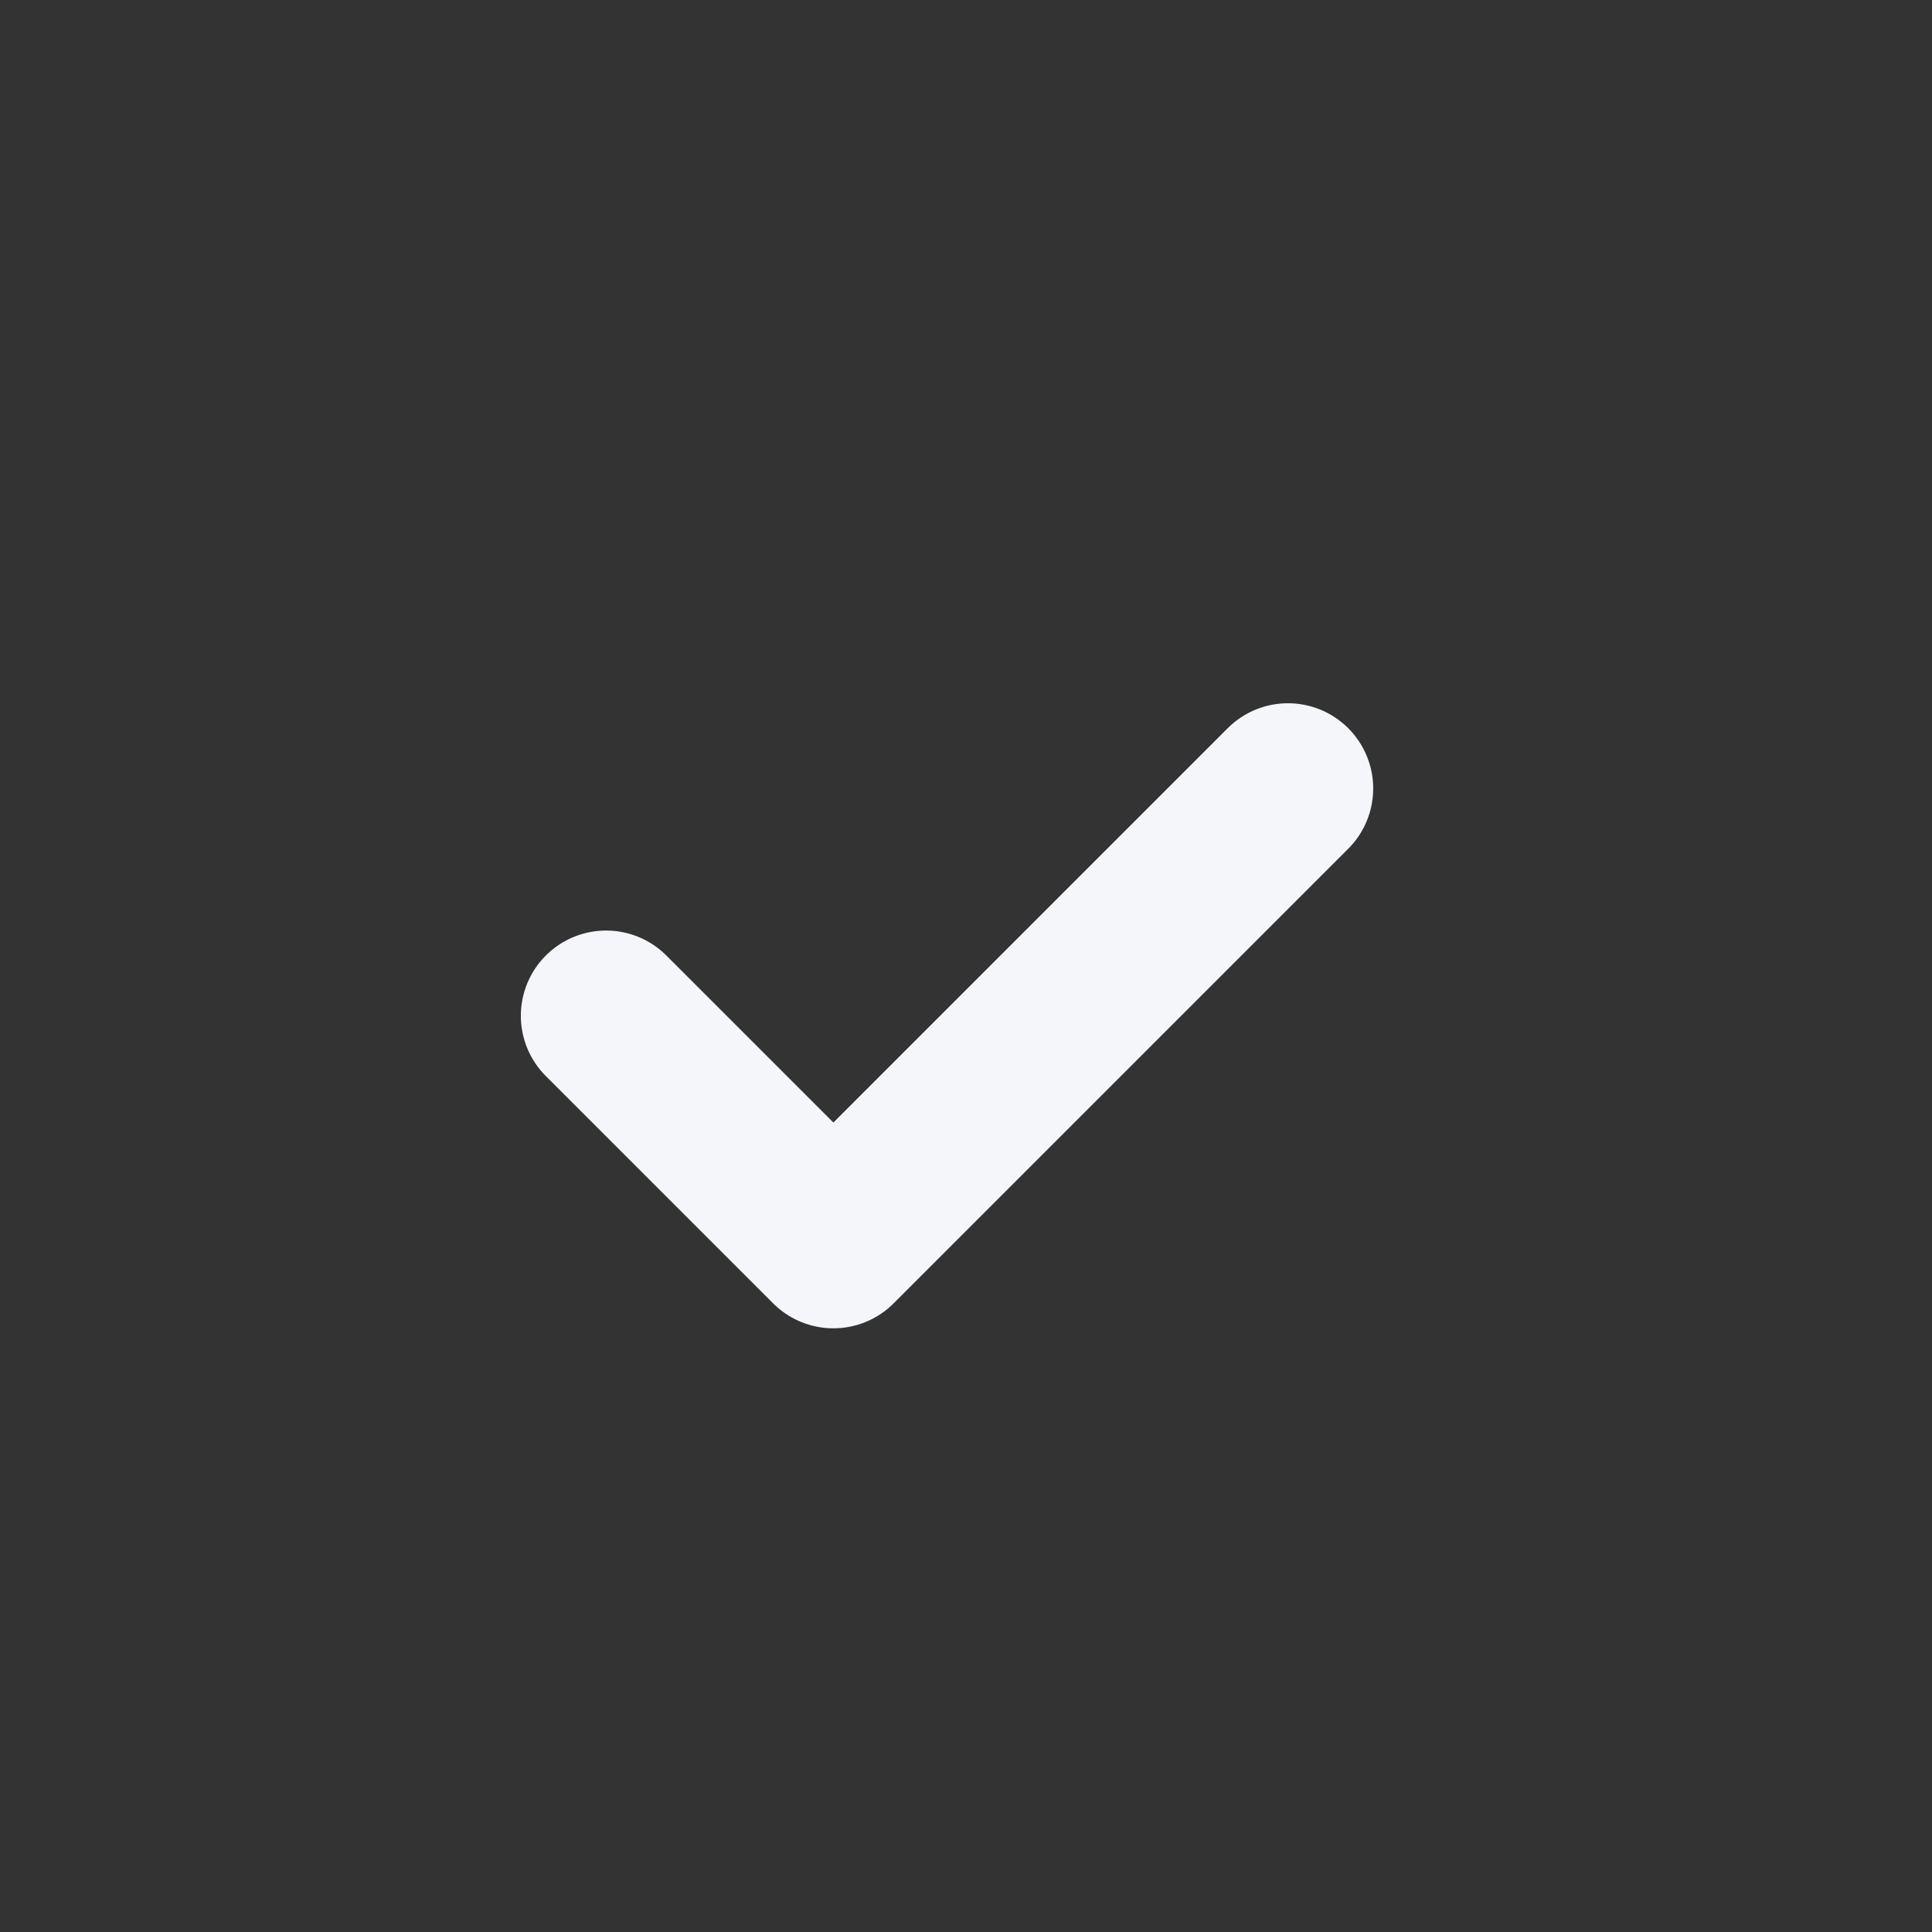 <svg width="17" height="17" viewBox="0 0 17 17" fill="none" xmlns="http://www.w3.org/2000/svg">
<rect x="0" y="0" width="17" height="17" fill="#333333" stroke="none"/>
<path d="M11.333 6.938L7.333 10.938L5.333 8.938" stroke="#F4F6F9" stroke-width="1.5" stroke-linecap="round" stroke-linejoin="round"/>
</svg>
